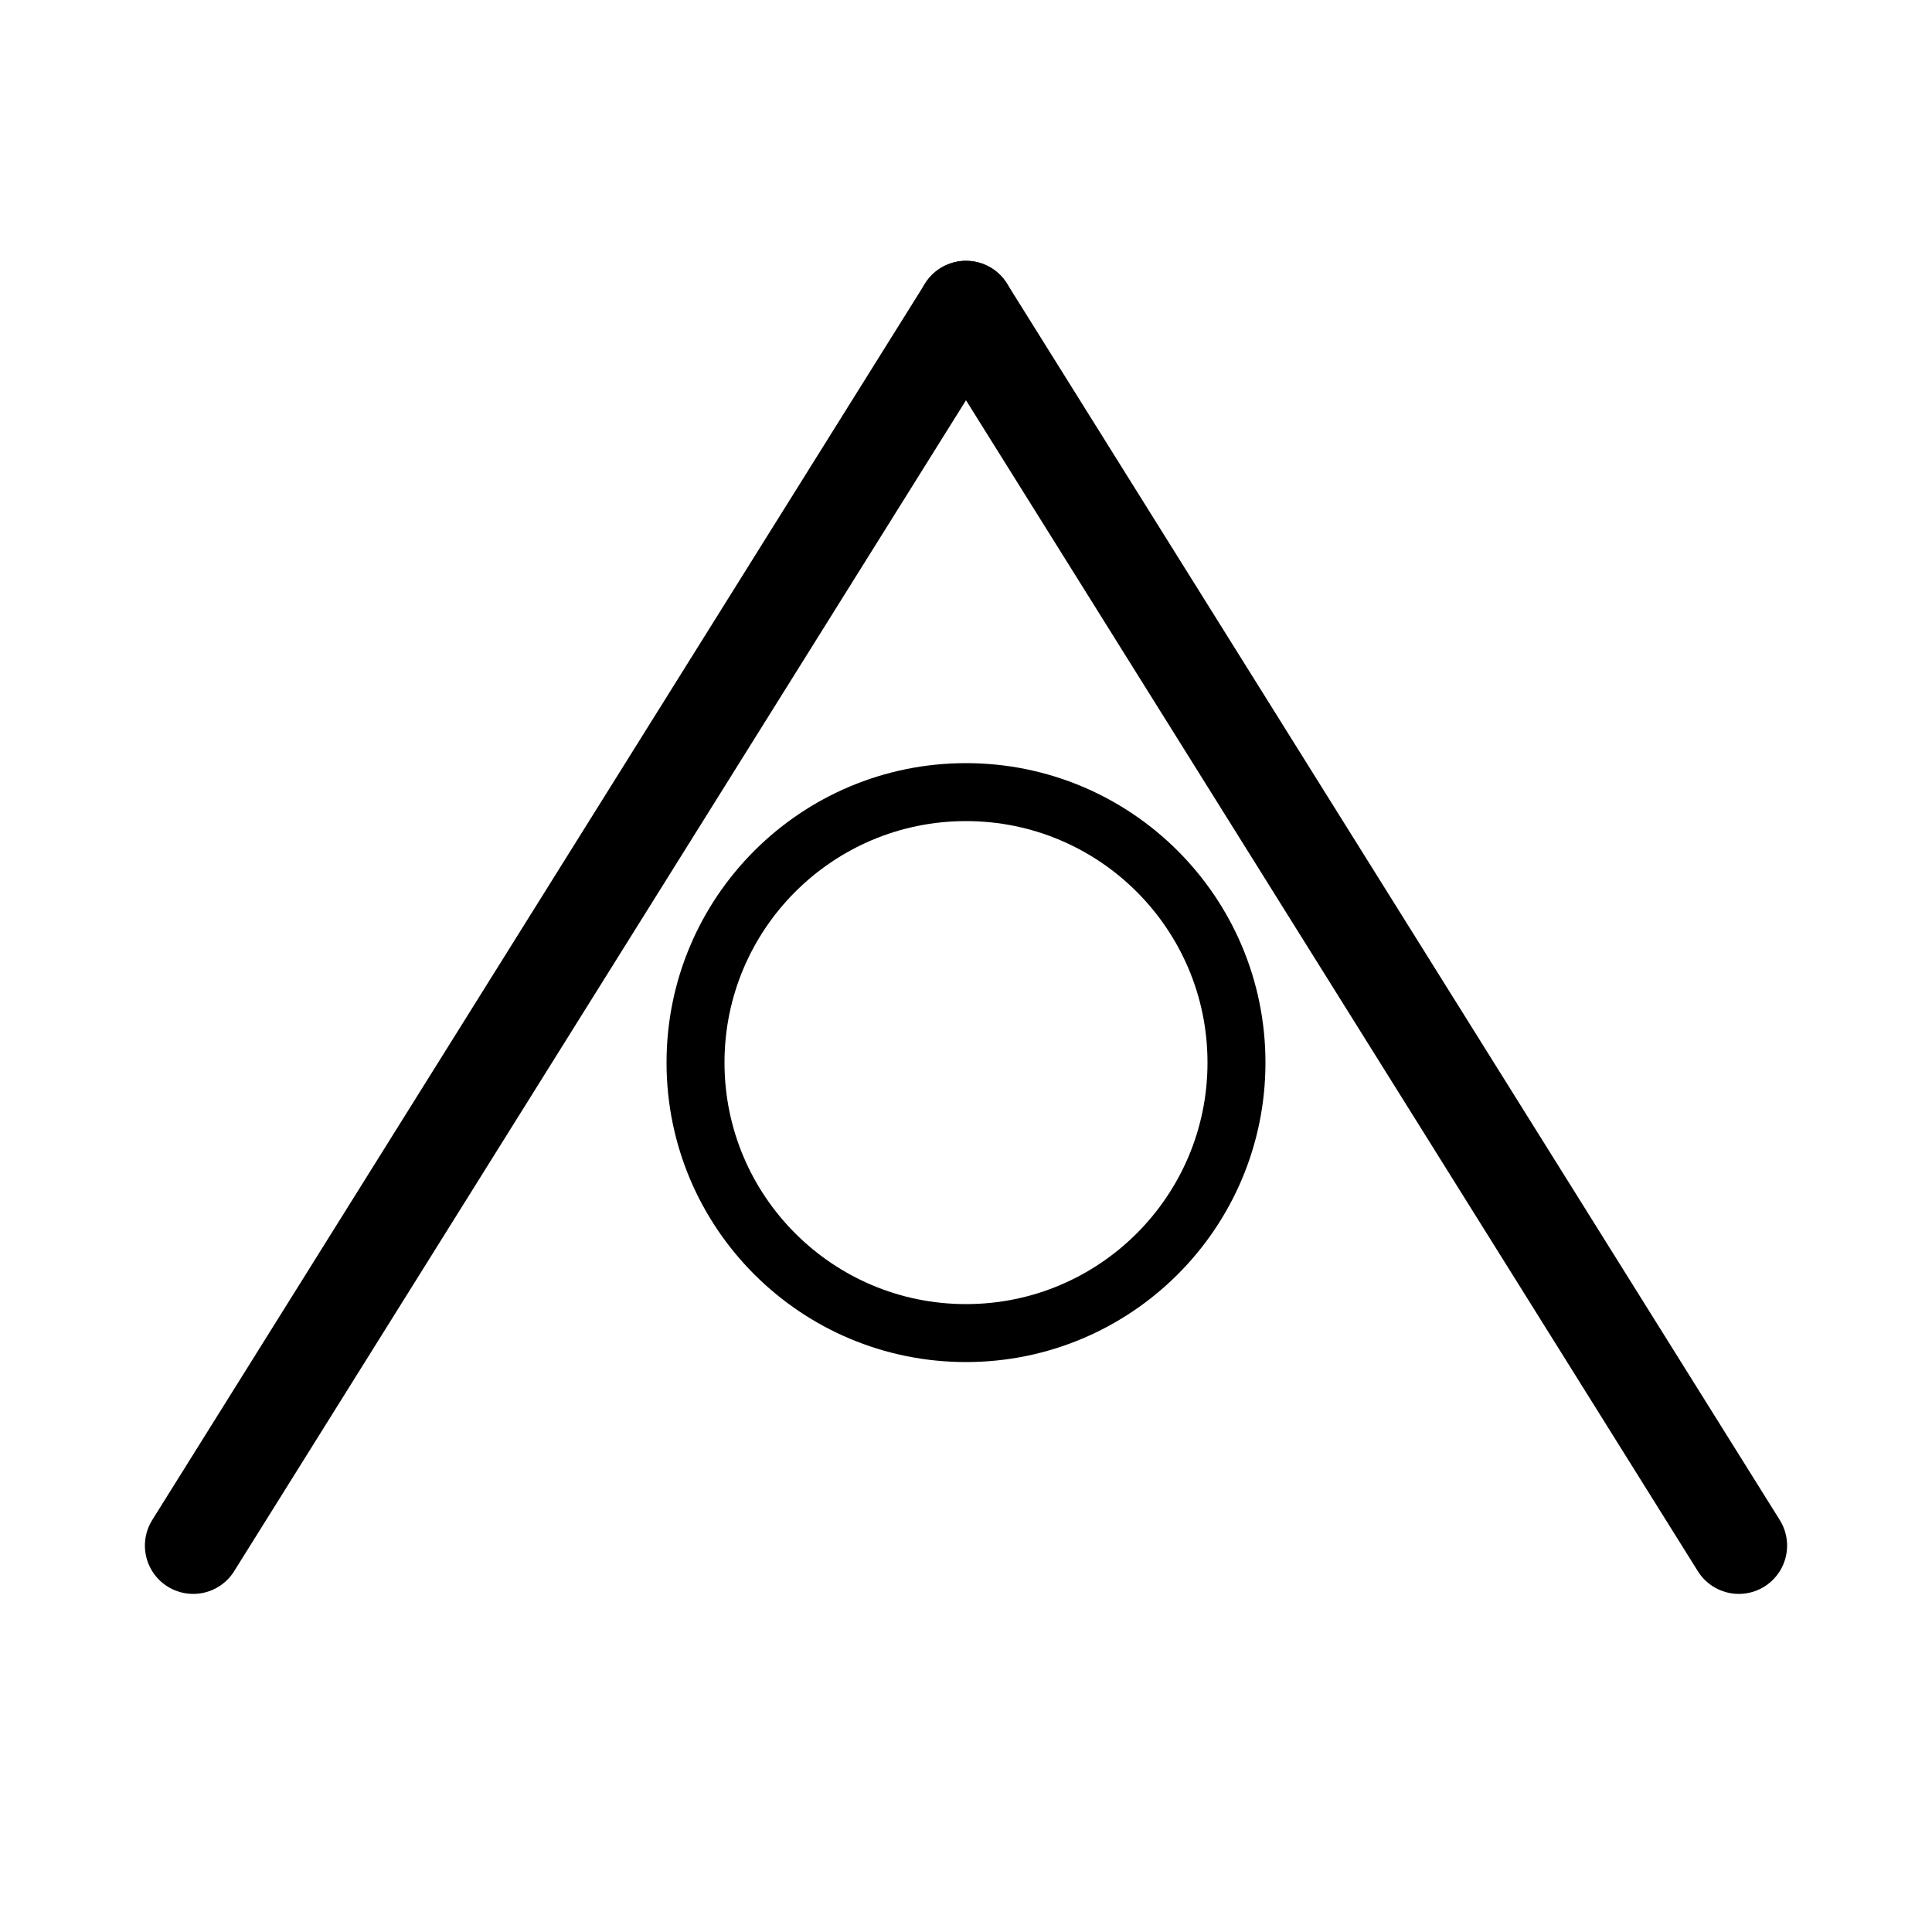 <svg xmlns="http://www.w3.org/2000/svg" version="1.1" xmlns:xlink="http://www.w3.org/1999/xlink" xmlns:svgjs="http://svgjs.com/svgjs" width="100" height="100">
    <g>
        <line class="path" x1="50" y1="16" x2="10" y2="80" stroke="black" stroke-width="5px" stroke-linecap="round"></line>
        <line class="path" x1="50" y1="16" x2="90" y2="80" stroke="black" stroke-width="5px" stroke-linecap="round"></line>
        <circle class="path" cx="50" cy="55" r="14" stroke="black" stroke-width="3px" fill="none"></circle>
    </g>
</svg>
